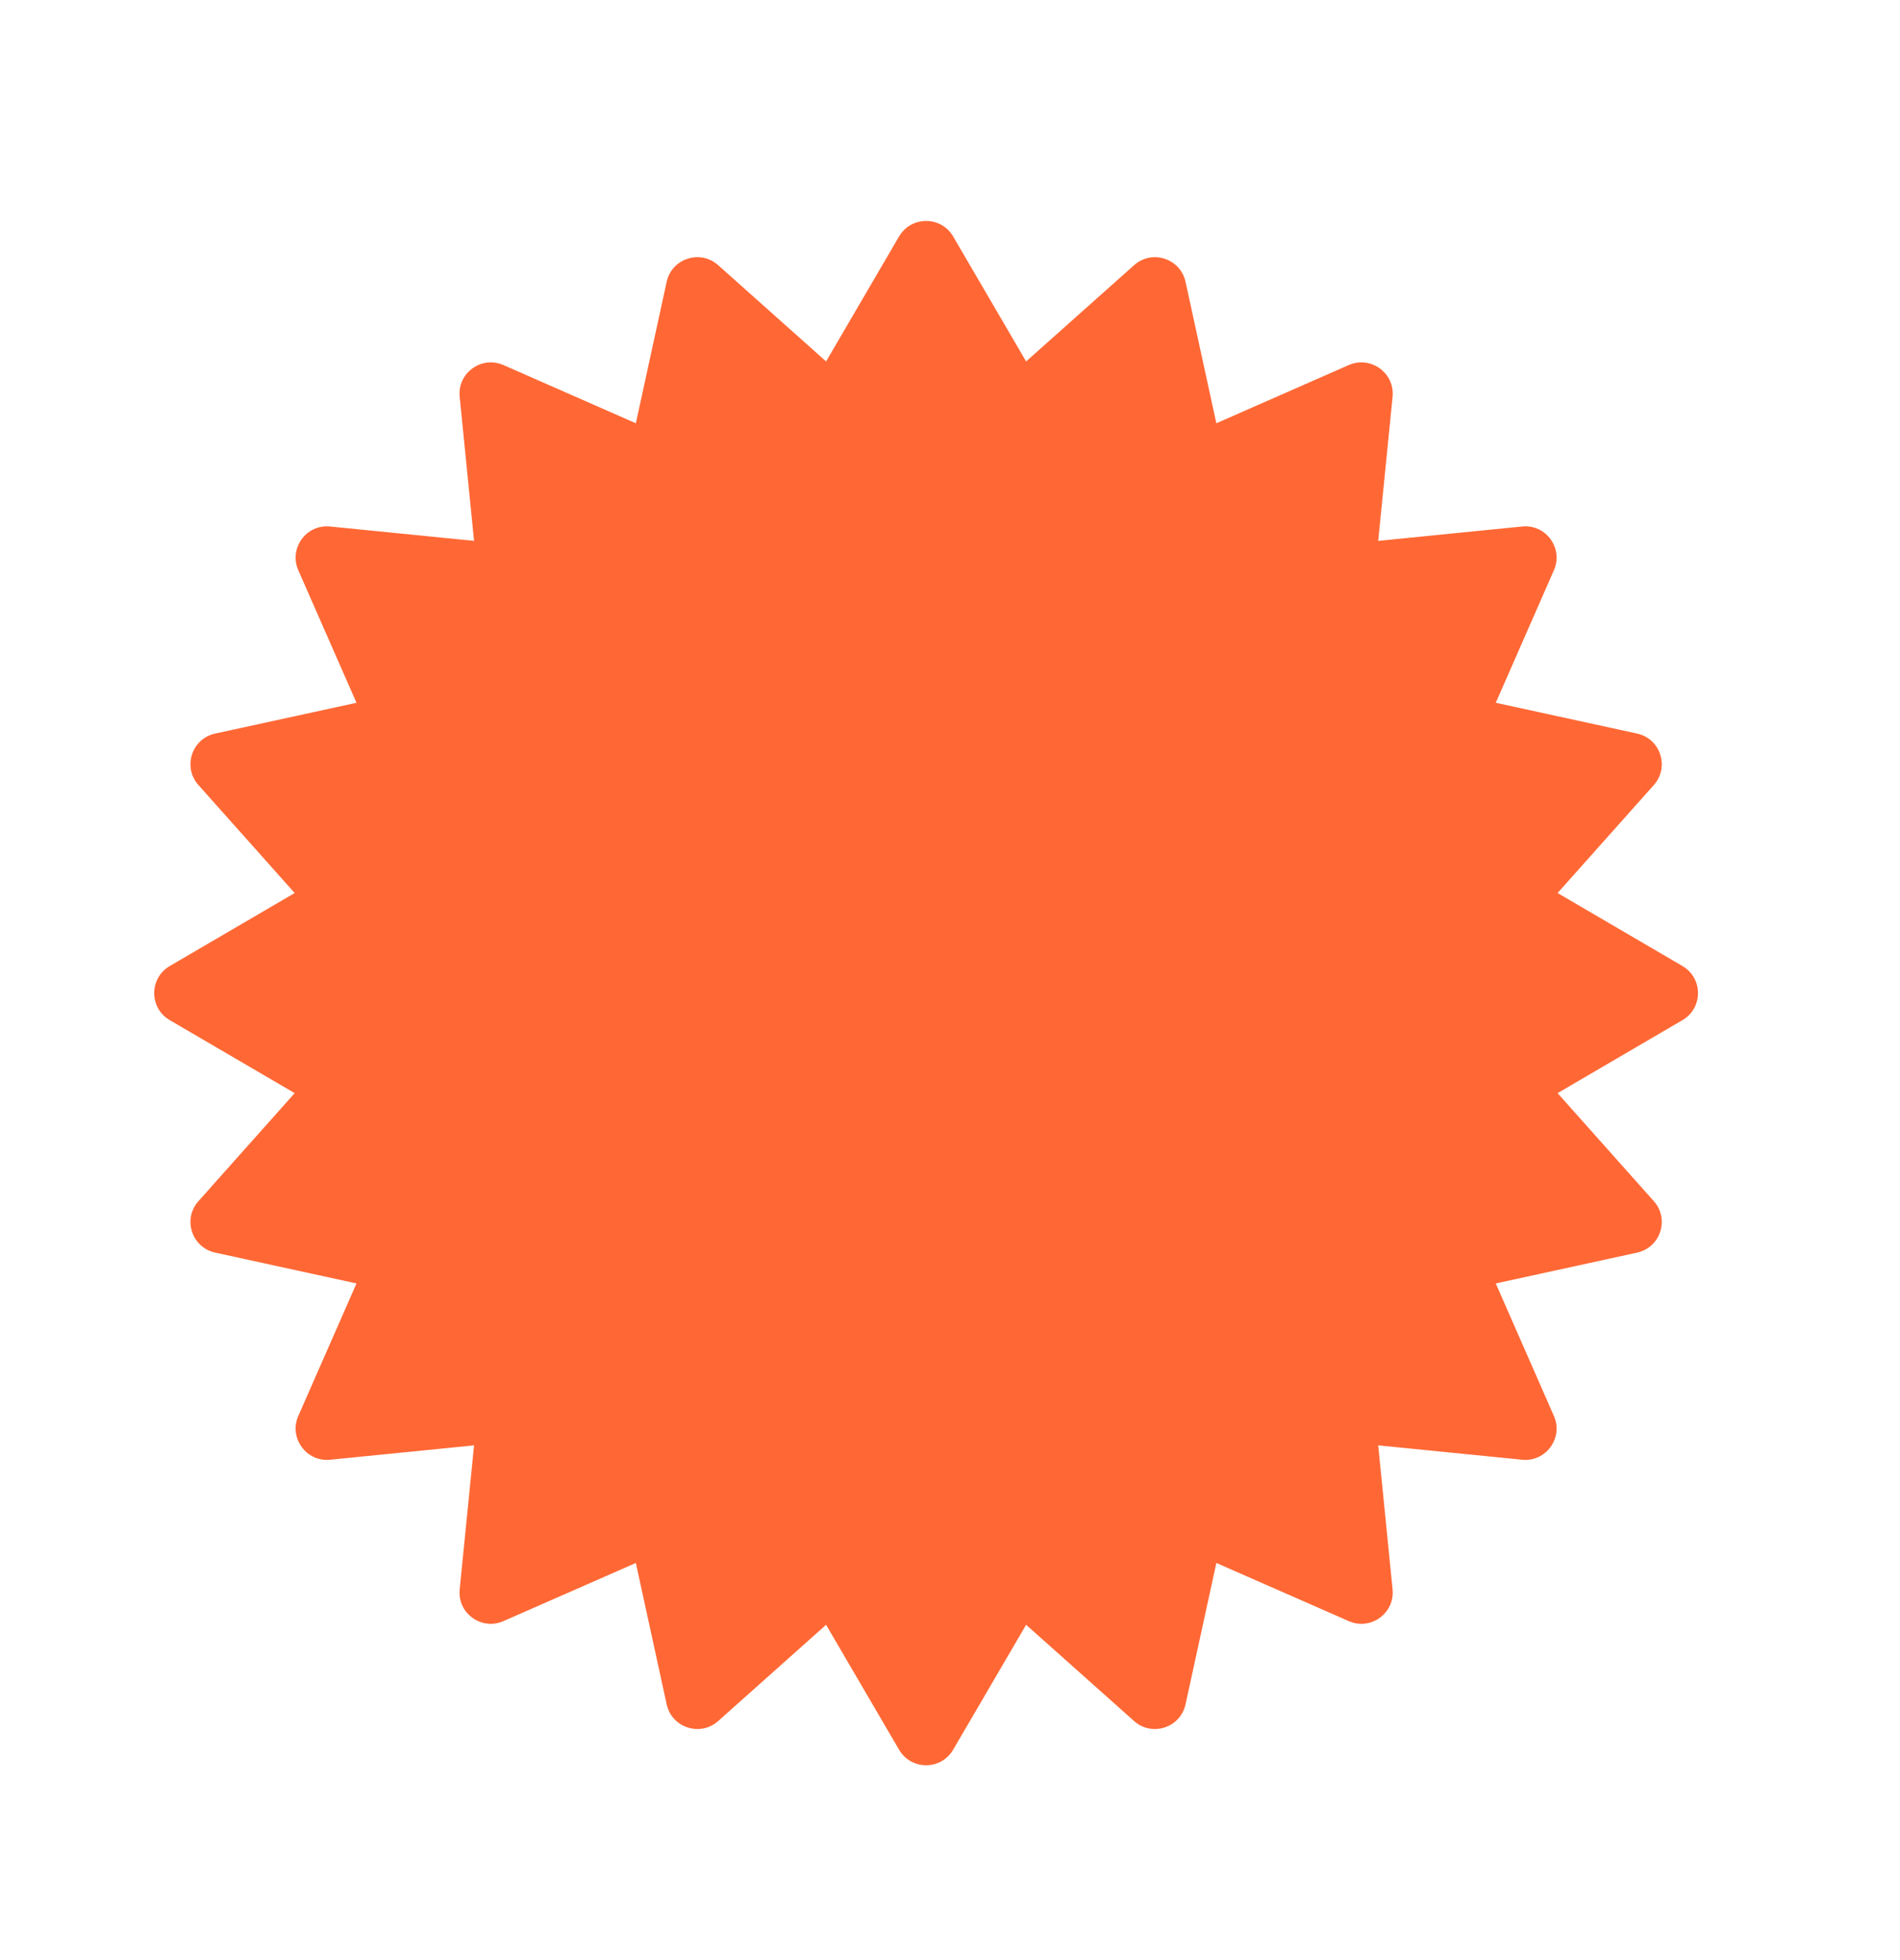 <svg width="32" height="33" viewBox="0 0 32 33" fill="none" xmlns="http://www.w3.org/2000/svg">
<path fill-rule="evenodd" clip-rule="evenodd" d="M15.142 3.981C15.346 3.633 15.85 3.633 16.053 3.981L17.282 6.085L19.101 4.464C19.402 4.195 19.881 4.351 19.967 4.745L20.486 7.126L22.716 6.146C23.086 5.984 23.494 6.28 23.454 6.682L23.212 9.106L25.636 8.864C26.037 8.823 26.334 9.231 26.171 9.601L25.192 11.832L27.572 12.35C27.967 12.436 28.122 12.915 27.854 13.217L26.233 15.035L28.336 16.264C28.685 16.468 28.685 16.972 28.336 17.175L26.233 18.404L27.854 20.223C28.122 20.524 27.967 21.003 27.572 21.089L25.192 21.608L26.171 23.839C26.334 24.208 26.037 24.616 25.636 24.576L23.212 24.334L23.454 26.758C23.494 27.159 23.086 27.456 22.716 27.293L20.486 26.314L19.967 28.694C19.881 29.088 19.402 29.244 19.101 28.976L17.282 27.355L16.053 29.458C15.85 29.807 15.346 29.807 15.142 29.458L13.913 27.355L12.095 28.976C11.793 29.244 11.314 29.088 11.228 28.694L10.709 26.314L8.479 27.293C8.109 27.456 7.701 27.159 7.742 26.758L7.984 24.334L5.56 24.576C5.158 24.616 4.862 24.208 5.024 23.839L6.004 21.608L3.624 21.089C3.229 21.003 3.073 20.524 3.342 20.223L4.963 18.404L2.859 17.175C2.51 16.972 2.51 16.468 2.859 16.264L4.963 15.035L3.342 13.217C3.073 12.915 3.229 12.436 3.624 12.35L6.004 11.832L5.024 9.601C4.862 9.231 5.158 8.823 5.56 8.864L7.984 9.106L7.742 6.682C7.701 6.28 8.109 5.984 8.479 6.146L10.709 7.126L11.228 4.745C11.314 4.351 11.793 4.195 12.095 4.464L13.913 6.085L15.142 3.981Z" fill="#FF6835"/>
</svg>
